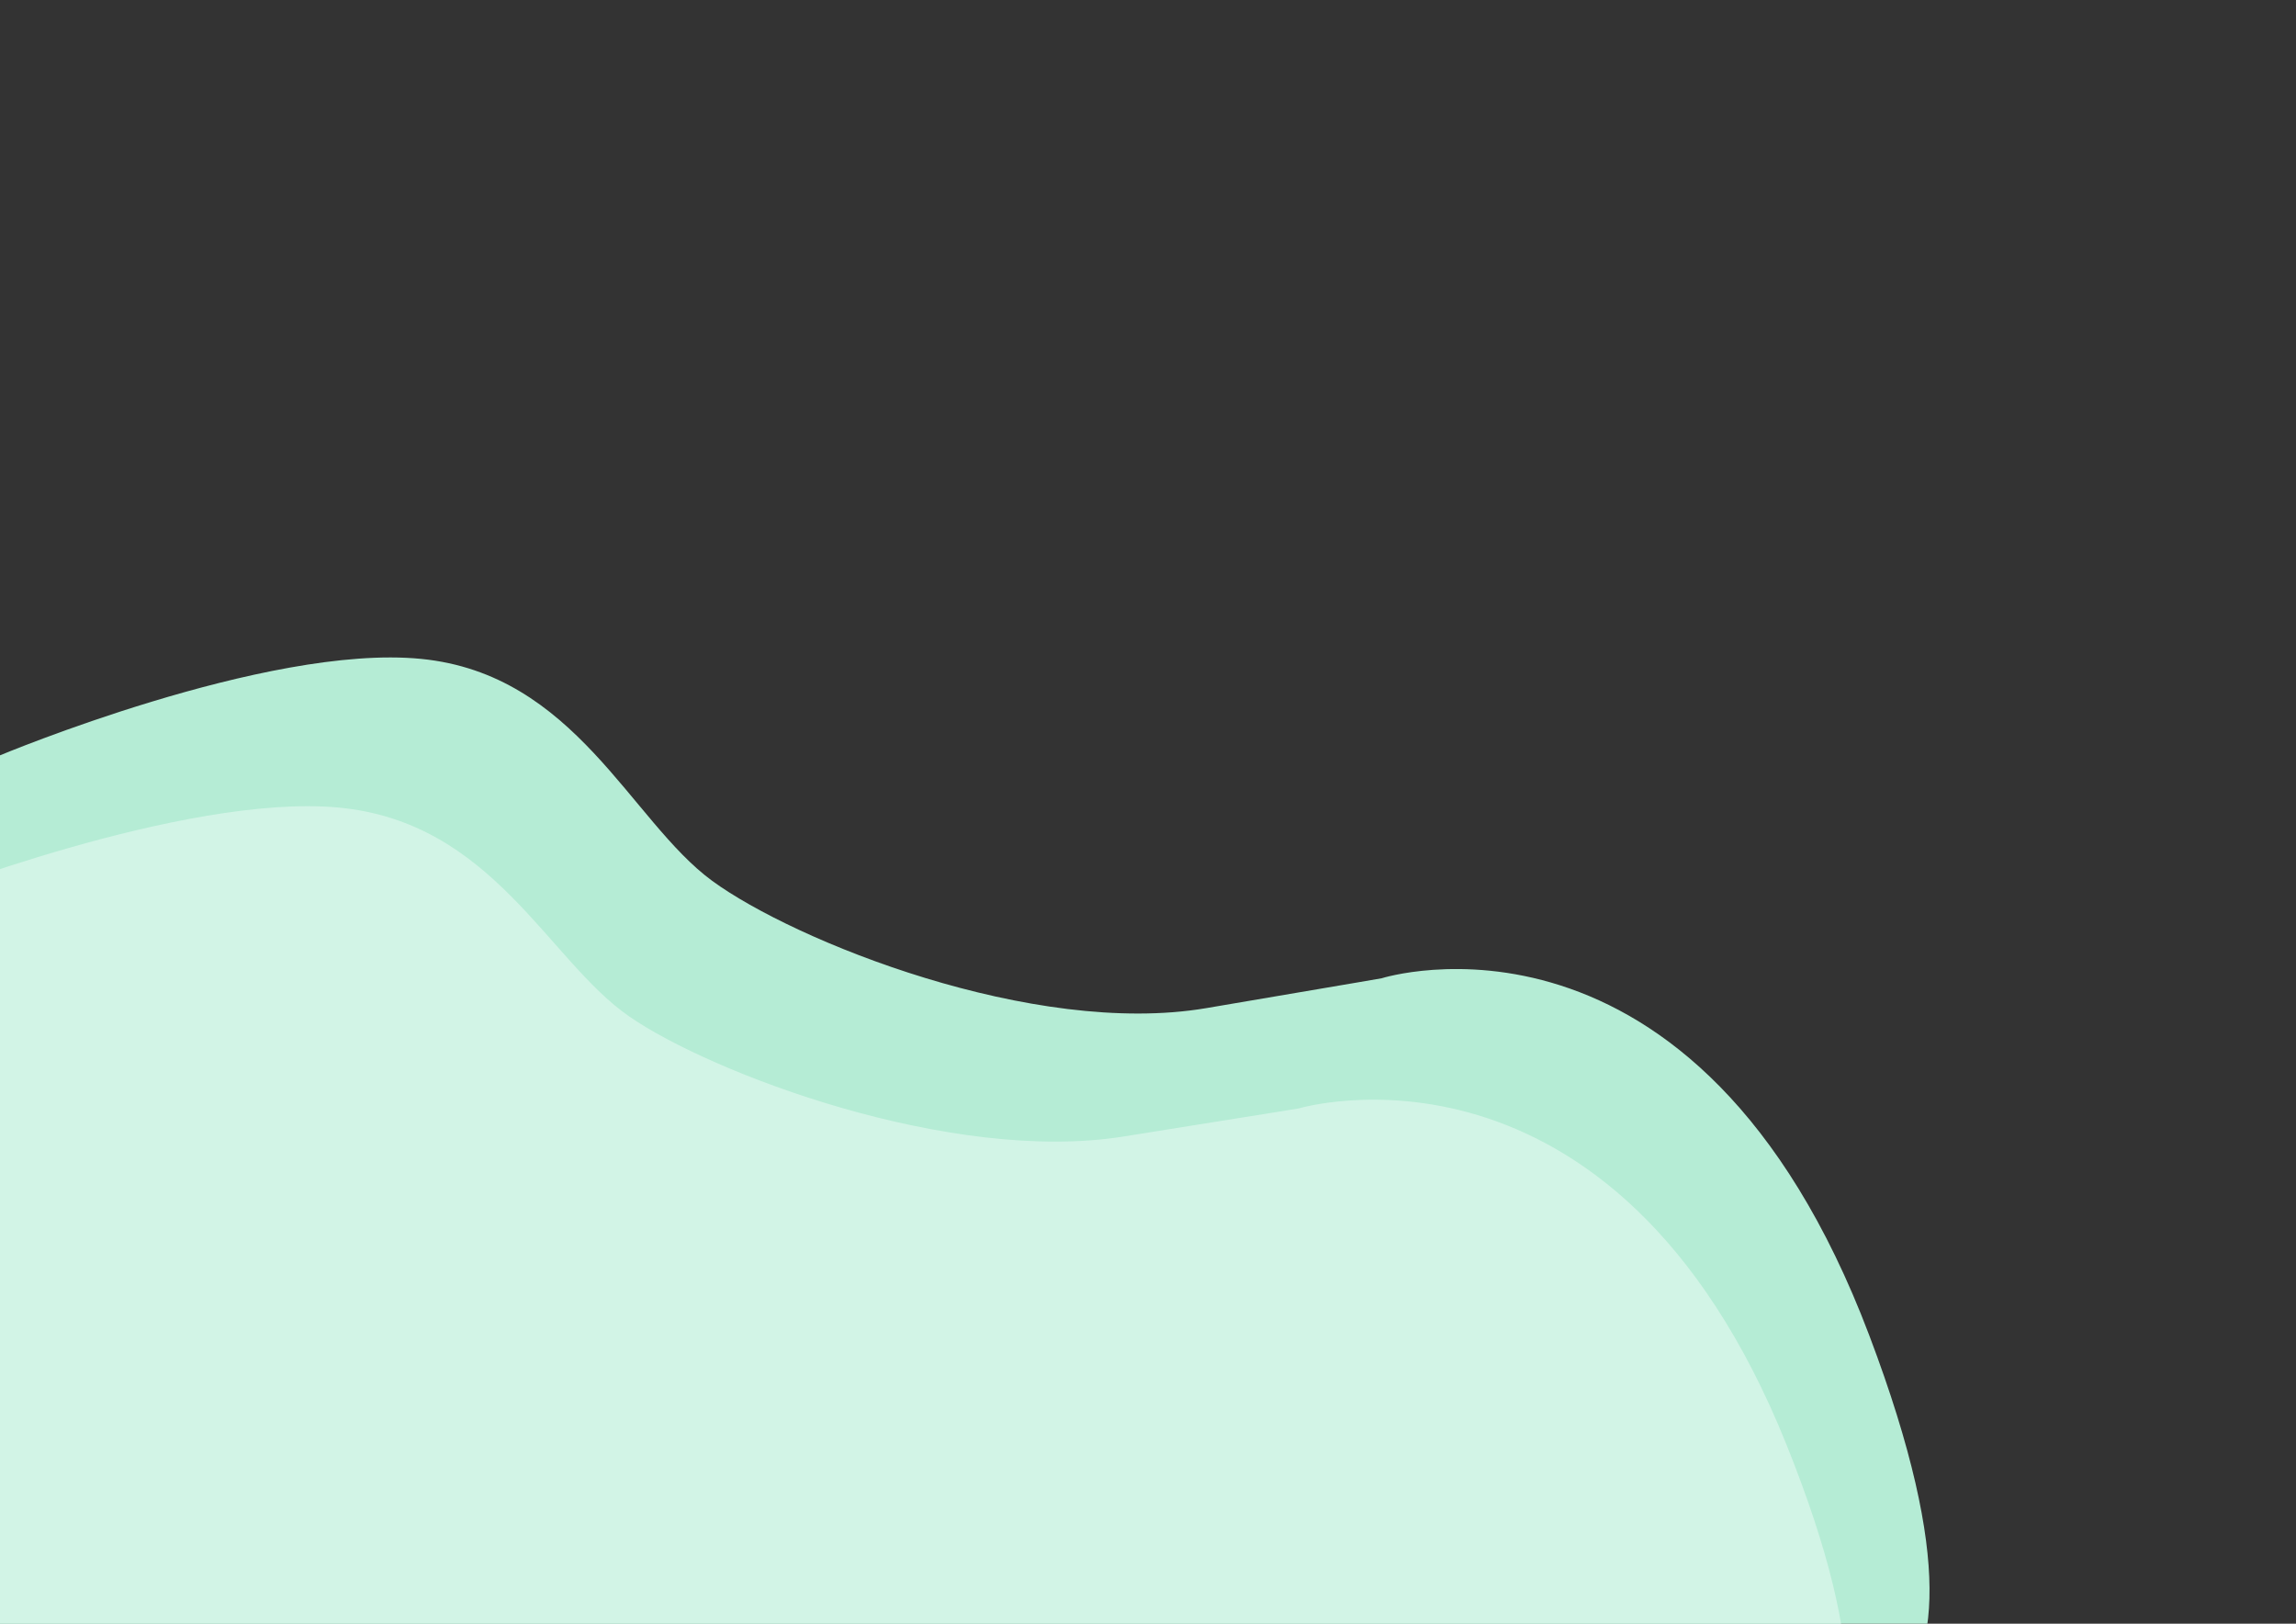 <?xml version="1.0" encoding="UTF-8" standalone="no"?>
<svg
   xmlns:dc="http://purl.org/dc/elements/1.1/"
   xmlns:cc="http://creativecommons.org/ns#"
   xmlns:rdf="http://www.w3.org/1999/02/22-rdf-syntax-ns#"
   xmlns:svg="http://www.w3.org/2000/svg"
   xmlns="http://www.w3.org/2000/svg"
   xmlns:sodipodi="http://sodipodi.sourceforge.net/DTD/sodipodi-0.dtd"
   xmlns:inkscape="http://www.inkscape.org/namespaces/inkscape"
   sodipodi:docname="land_bg.svg"
   inkscape:version="1.0 (4035a4fb49, 2020-05-01)"
   id="svg8"
   version="1.1"
   viewBox="0 0 297 210"
   height="210mm"
   width="297mm">
  <rect x="0" y="0" width="297" height="210" fill="#333333" stroke="none"/>
  <defs
     id="defs2" />
  <sodipodi:namedview
     inkscape:window-maximized="1"
     inkscape:window-y="-8"
     inkscape:window-x="-8"
     inkscape:window-height="1017"
     inkscape:window-width="1920"
     showgrid="false"
     inkscape:document-rotation="0"
     inkscape:current-layer="layer1"
     inkscape:document-units="mm"
     inkscape:cy="546.37822"
     inkscape:cx="638.60452"
     inkscape:zoom="0.69547161"
     inkscape:pageshadow="2"
     inkscape:pageopacity="0.0"
     borderopacity="1.0"
     bordercolor="#666666"
     pagecolor="#ffffff"
     id="base" />
  <g
     id="layer1"
     inkscape:groupmode="layer"
     inkscape:label="Layer 1">
    <path
       id="path833"
       d="m -0.126,97.742 c 0,0 34.565,-14.482 54.562,-12.529 19.997,1.954 27.091,20.943 37.681,28.705 10.589,7.762 41.579,20.252 63.898,16.471 22.319,-3.782 22.701,-3.863 22.701,-3.863 0,0 40.705,-12.925 63.087,46.192 22.382,59.118 -10.566,49.426 -10.566,49.426 L 3.003,268.659 c 0,0 -28.955,-112.534 -28.458,-114.545 0.496,-2.012 25.329,-56.371 25.329,-56.371 z"
       style="fill:#b5ecd5;fill-opacity:1;stroke:none;stroke-width:0.291px;stroke-linecap:butt;stroke-linejoin:miter;stroke-opacity:1" />
    <path
       style="fill:#d2f4e6;fill-opacity:1;stroke:none;stroke-width:0.282px;stroke-linecap:butt;stroke-linejoin:miter;stroke-opacity:1"
       d="m -10.828,116.241 c 0,0 34.565,-13.642 54.562,-11.802 19.997,1.84 27.091,19.728 37.681,27.039 10.589,7.312 41.579,19.077 63.898,15.515 22.319,-3.562 22.701,-3.639 22.701,-3.639 0,0 40.705,-12.175 63.087,43.512 22.382,55.687 -10.566,46.558 -10.566,46.558 L -7.699,277.24 c 0,0 -28.955,-106.003 -28.458,-107.898 0.496,-1.895 25.329,-53.1 25.329,-53.1 z"
       id="path835" />
  </g>
</svg>
